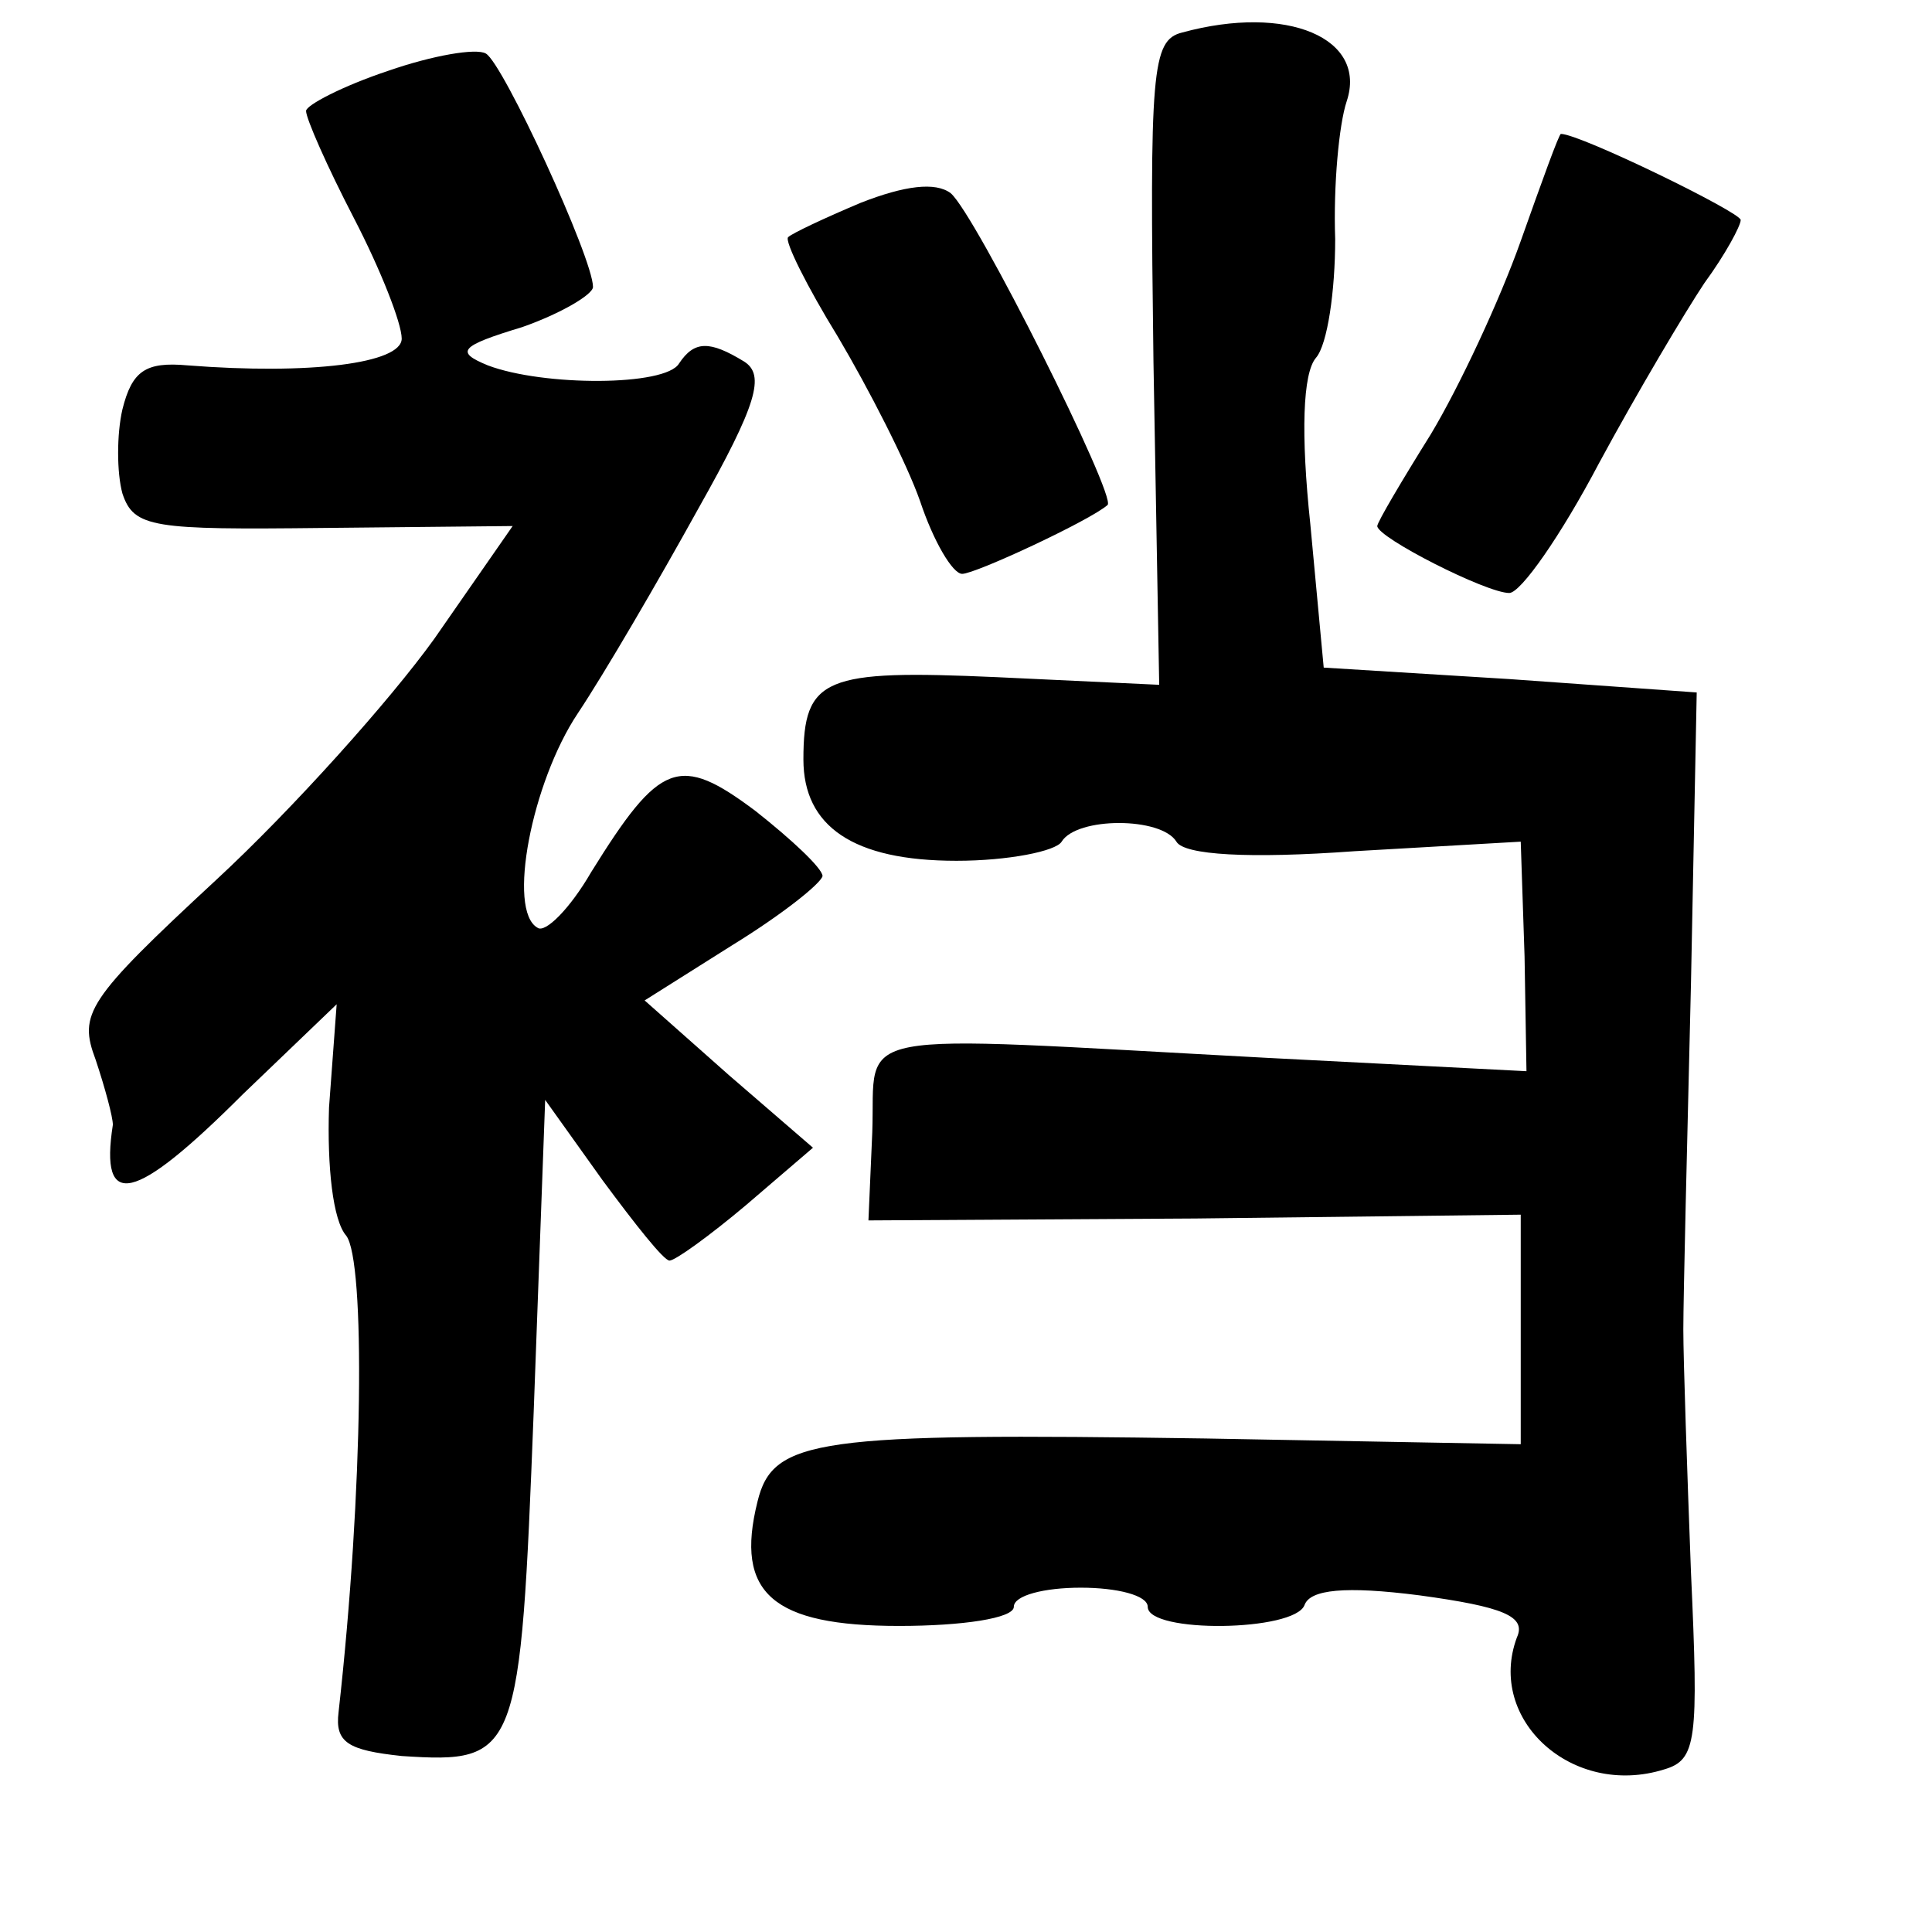 <?xml version="1.0" standalone="no"?>
<!DOCTYPE svg PUBLIC "-//W3C//DTD SVG 20010904//EN"
 "http://www.w3.org/TR/2001/REC-SVG-20010904/DTD/svg10.dtd">
<svg version="1.0" xmlns="http://www.w3.org/2000/svg"
 width="101pt" height="101pt" viewBox="0 0 101 101"
 preserveAspectRatio="xMidYMid meet">
<g transform="translate(0,101) scale(0.1,-0.1)"
fill="#000000" stroke="none">
<path d="M618 993 c-16 -4 -17 -20 -15 -172 l3 -169 -85 4 c-90 4 -101 0 -101
-43 0 -35 26 -53 80 -53 27 0 52 5 55 10 8 13 52 13 60 0 4 -7 38 -9 93 -5
l87 5 2 -60 1 -60 -136 7 c-224 12 -204 16 -206 -39 l-2 -46 171 1 170 2 0
-60 0 -60 -165 3 c-203 3 -226 0 -234 -33 -12 -48 8 -65 74 -65 33 0 60 4 60
10 0 6 16 10 35 10 19 0 35 -4 35 -10 0 -14 77 -13 82 1 3 8 21 10 60 5 44 -6
56 -11 51 -22 -16 -43 29 -84 77 -69 17 5 18 15 14 103 -2 53 -4 111 -4 127 0
17 2 98 4 181 l3 152 -98 7 -97 6 -7 75 c-5 47 -4 79 3 87 6 7 10 35 10 62 -1
28 2 60 6 72 11 33 -31 51 -86 36z"/>
<path d="M203 973 c-24 -8 -43 -18 -43 -21 0 -4 11 -29 25 -56 14 -27 25 -55
25 -63 0 -13 -48 -19 -112 -14 -22 2 -29 -3 -34 -23 -3 -13 -3 -33 0 -44 6
-18 16 -19 105 -18 l99 1 -41 -59 c-23 -32 -74 -89 -114 -126 -68 -63 -72 -70
-63 -94 5 -15 9 -30 9 -34 -7 -45 11 -41 68 16 l49 47 -4 -54 c-1 -31 2 -59 9
-67 10 -13 9 -133 -4 -249 -2 -16 5 -20 33 -23 61 -4 62 0 69 180 l6 163 30
-42 c17 -23 32 -42 35 -42 3 0 21 13 40 29 l35 30 -44 38 -44 39 46 29 c26 16
46 32 47 36 0 4 -16 19 -35 34 -40 30 -50 26 -86 -32 -11 -19 -24 -32 -28 -29
-16 9 -3 76 21 112 14 21 42 69 63 107 31 55 35 70 24 77 -18 11 -26 11 -34
-1 -7 -12 -71 -12 -100 -1 -17 7 -15 10 18 20 20 7 37 17 37 21 0 15 -47 117
-56 122 -5 3 -28 -1 -51 -9z"/>
<path d="M795 884 c-11 -31 -32 -76 -47 -101 -15 -24 -28 -46 -28 -48 0 -6 57
-35 69 -35 6 0 27 30 47 68 20 37 45 79 55 94 11 15 19 30 19 33 0 4 -84 45
-94 45 -1 0 -10 -25 -21 -56z"/>
<path d="M450 904 c-19 -8 -36 -16 -38 -18 -2 -2 10 -26 26 -52 16 -27 36 -66
43 -86 7 -21 17 -38 22 -38 7 0 67 28 76 36 5 4 -69 152 -82 163 -8 6 -24 4
-47 -5z"/>
</g>
</svg>
